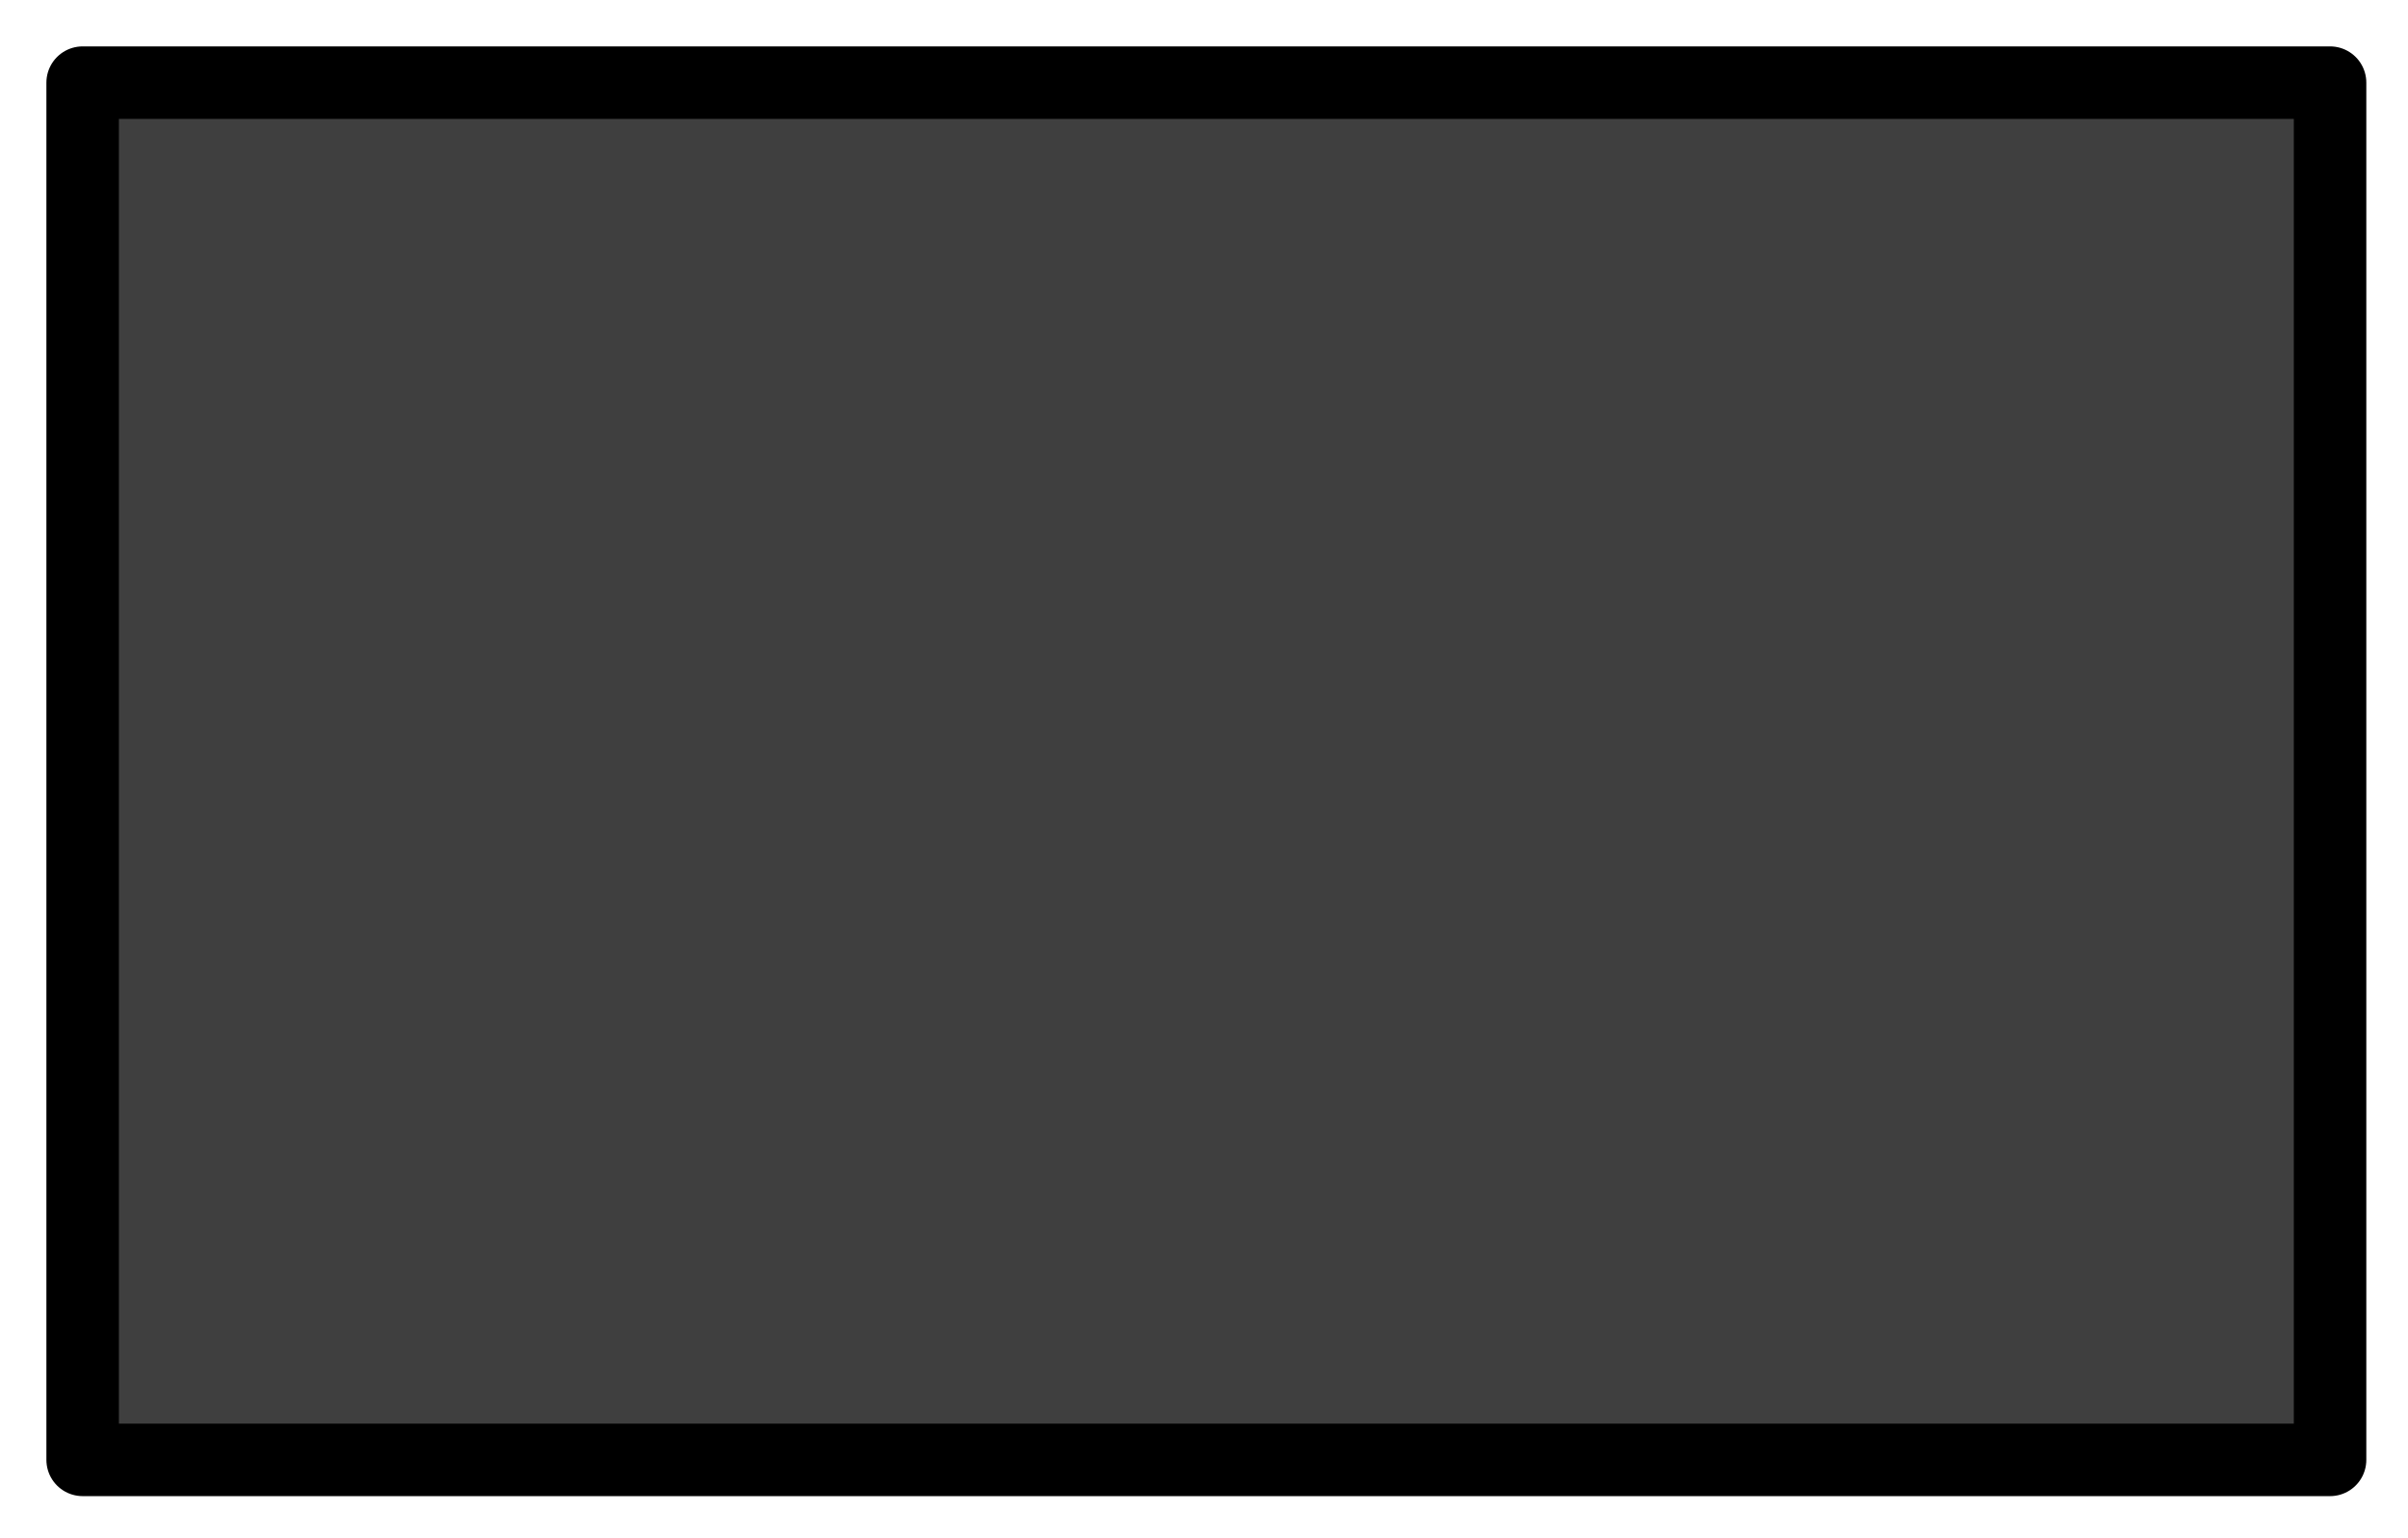 <svg xmlns="http://www.w3.org/2000/svg" role="img" viewBox="2.72 14.72 66.43 42.43"><title>25AC.svg</title><path d="M67 17H5v38h62V17z"/><path fill="#3F3F3F" d="M67 17H5v38h62V17z"/><path fill="none" stroke="#000" stroke-linecap="round" stroke-linejoin="round" stroke-width="2" d="M67 17H5v38h62V17z"/></svg>